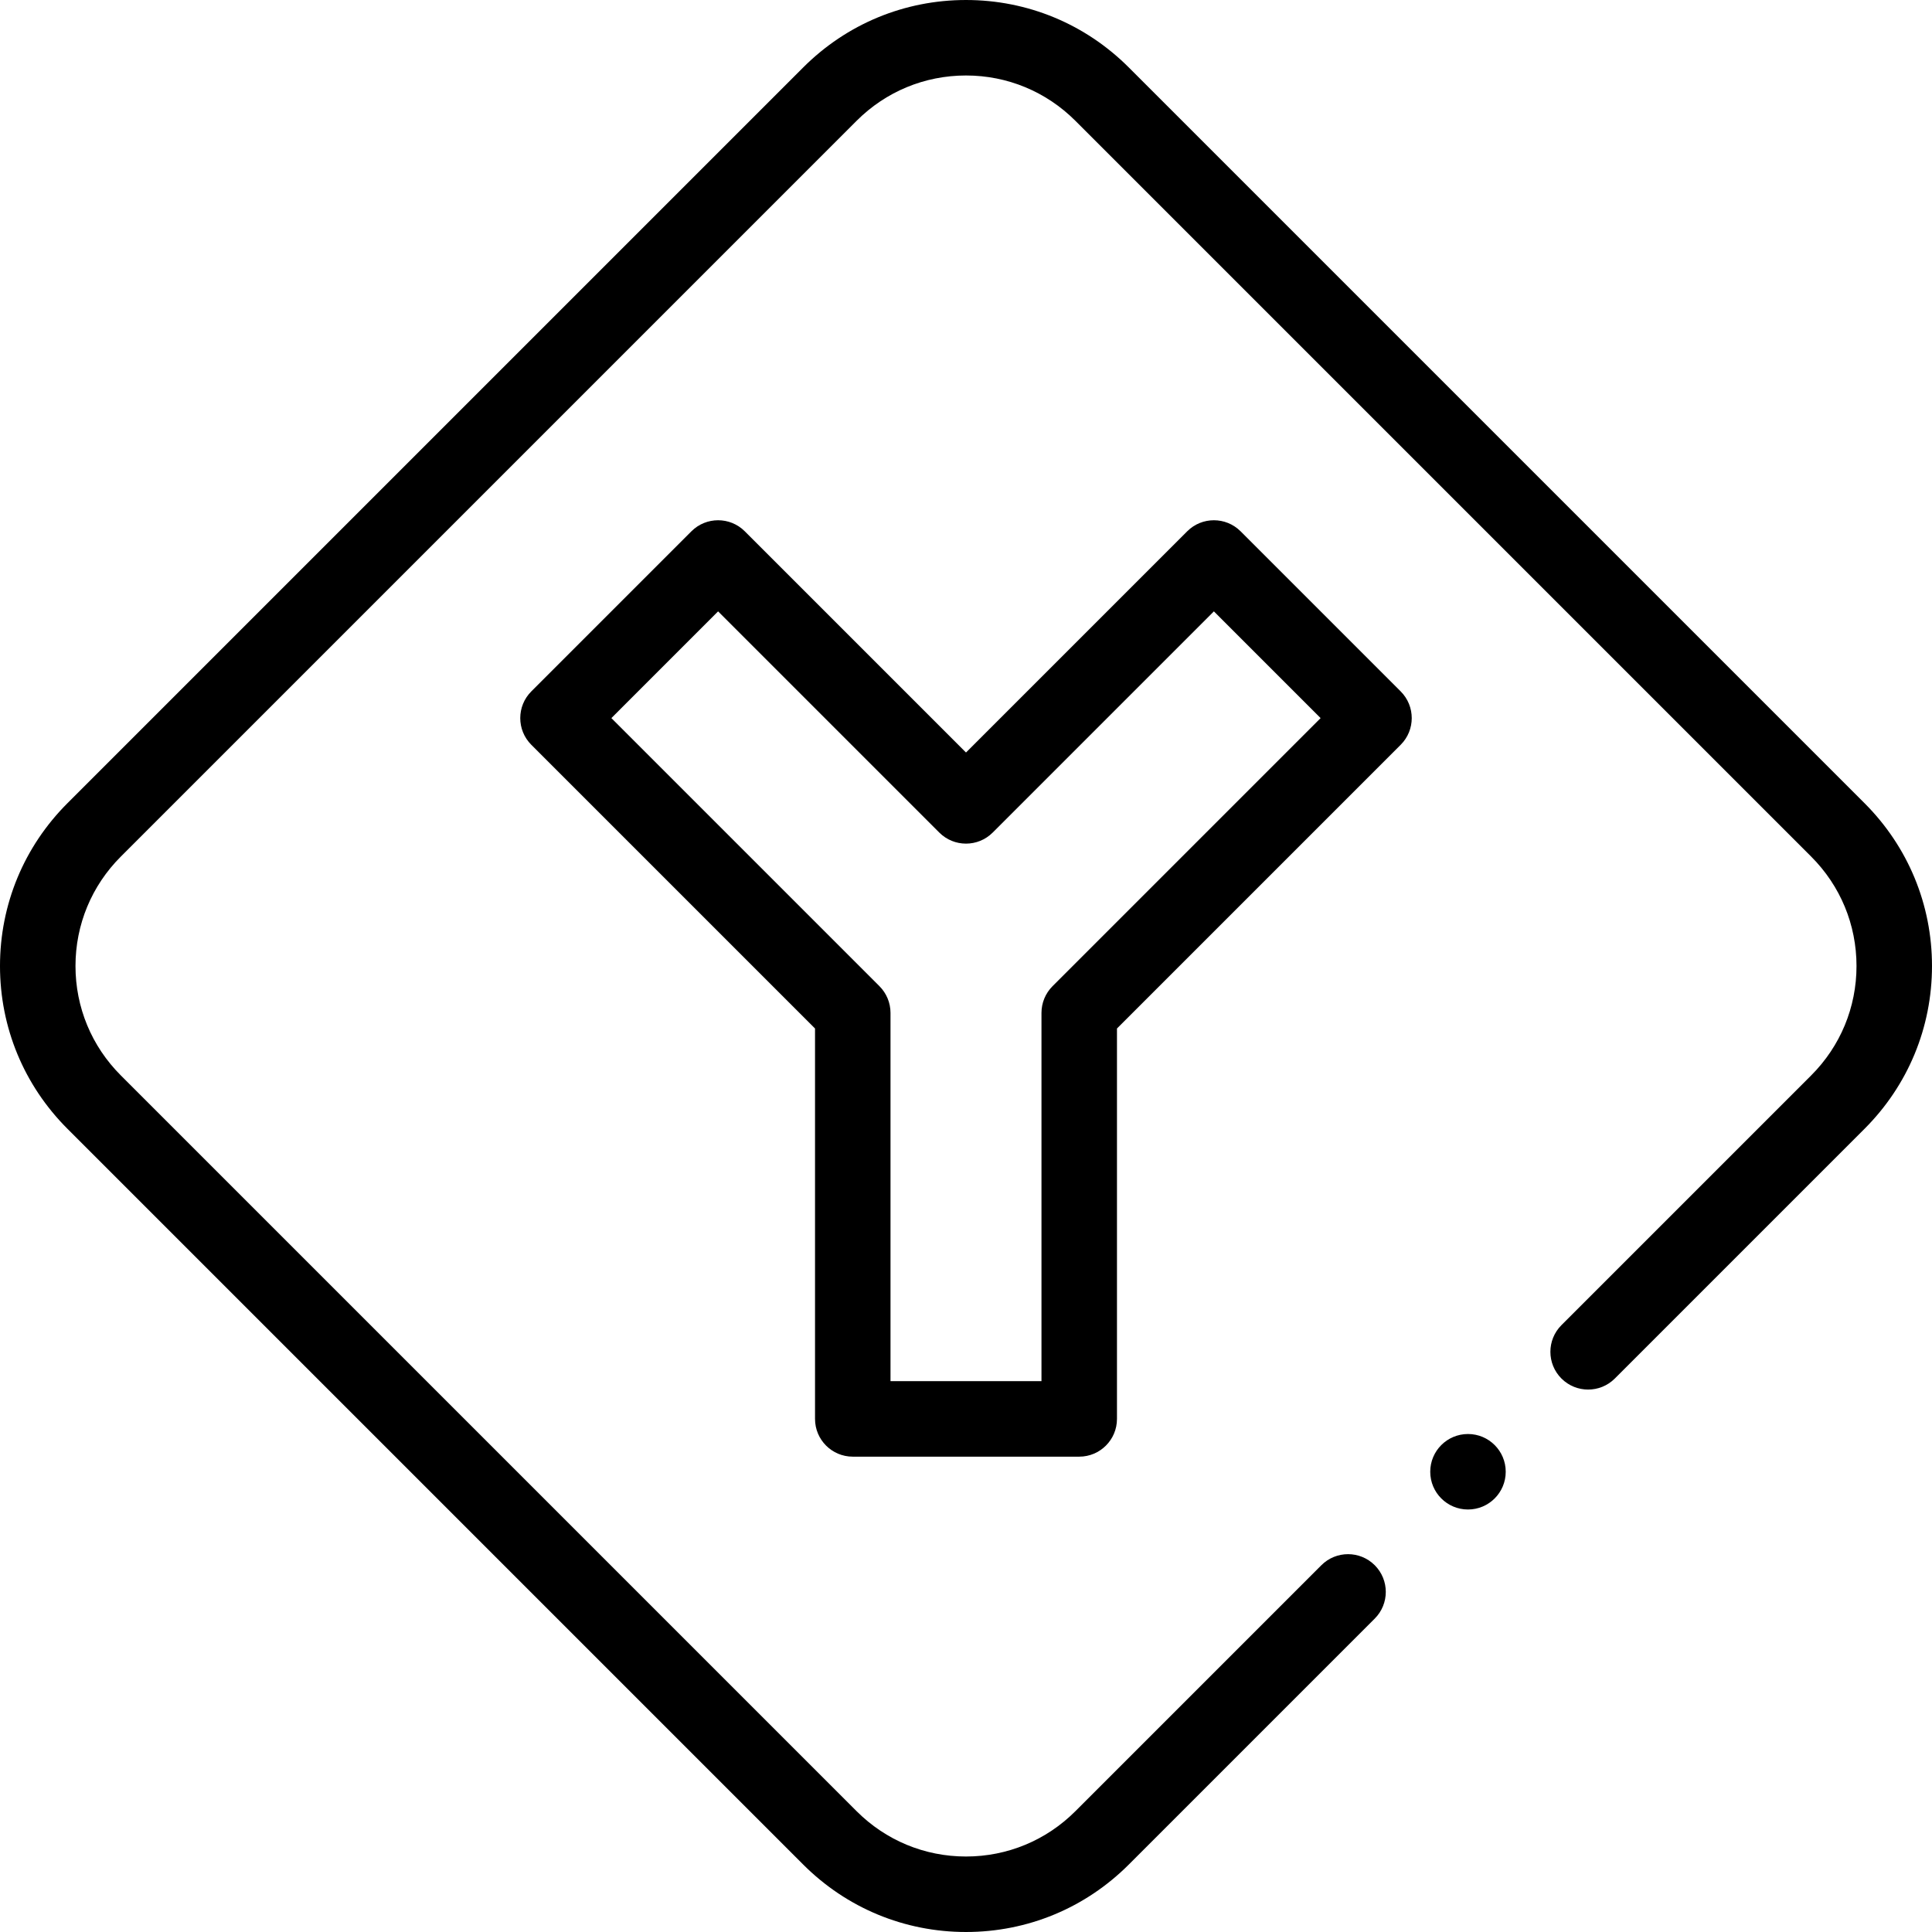 <svg id="Capa_1" enable-background="new 0 0 80 80" height="50" viewBox="0 0 511.881 511.881" width="50" xmlns="http://www.w3.org/2000/svg"><g><path d="m225.94 385.94h60c5.522 0 10-4.477 10-10v-103.438l75.171-75.171c3.905-3.905 3.905-10.237 0-14.143l-42.42-42.42c-3.905-3.903-10.237-3.904-14.143 0l-58.608 58.609-58.608-58.609c-3.904-3.903-10.236-3.905-14.143 0l-42.42 42.42c-3.905 3.905-3.905 10.237 0 14.143l75.171 75.171v103.438c0 5.523 4.478 10 10 10zm-63.957-195.68 28.277-28.278 58.608 58.609c3.905 3.903 10.237 3.904 14.143 0l58.608-58.609 28.277 28.278-71.028 71.029c-1.875 1.875-2.929 4.418-2.929 7.071v97.58h-40v-97.58c0-2.652-1.054-5.196-2.929-7.071z"/><circle cx="388.94" cy="389.94" r="10"/><path d="m17.869 299.071 194.94 194.94c11.523 11.523 26.841 17.869 43.131 17.869s31.607-6.346 43.131-17.869l65.165-65.166c3.905-3.905 3.905-10.237 0-14.142-3.906-3.905-10.236-3.905-14.143 0l-65.165 65.165c-7.745 7.746-18.04 12.012-28.988 12.012s-21.243-4.266-28.988-12.012l-194.94-194.94c-7.746-7.745-12.012-18.04-12.012-28.988s4.266-21.243 12.012-28.989l194.94-194.94c7.745-7.745 18.04-12.011 28.988-12.011s21.243 4.266 28.988 12.011l194.94 194.94c7.746 7.746 12.012 18.041 12.012 28.989s-4.266 21.243-12.012 28.989l-66.165 66.165c-3.905 3.905-3.905 10.237 0 14.143 3.906 3.904 10.236 3.904 14.143 0l66.165-66.166c11.523-11.523 17.869-26.841 17.869-43.131s-6.346-31.608-17.869-43.131l-194.94-194.94c-11.523-11.523-26.841-17.869-43.131-17.869s-31.607 6.346-43.131 17.869l-194.94 194.94c-11.523 11.523-17.869 26.841-17.869 43.131s6.346 31.608 17.869 43.131z"/></g></svg>